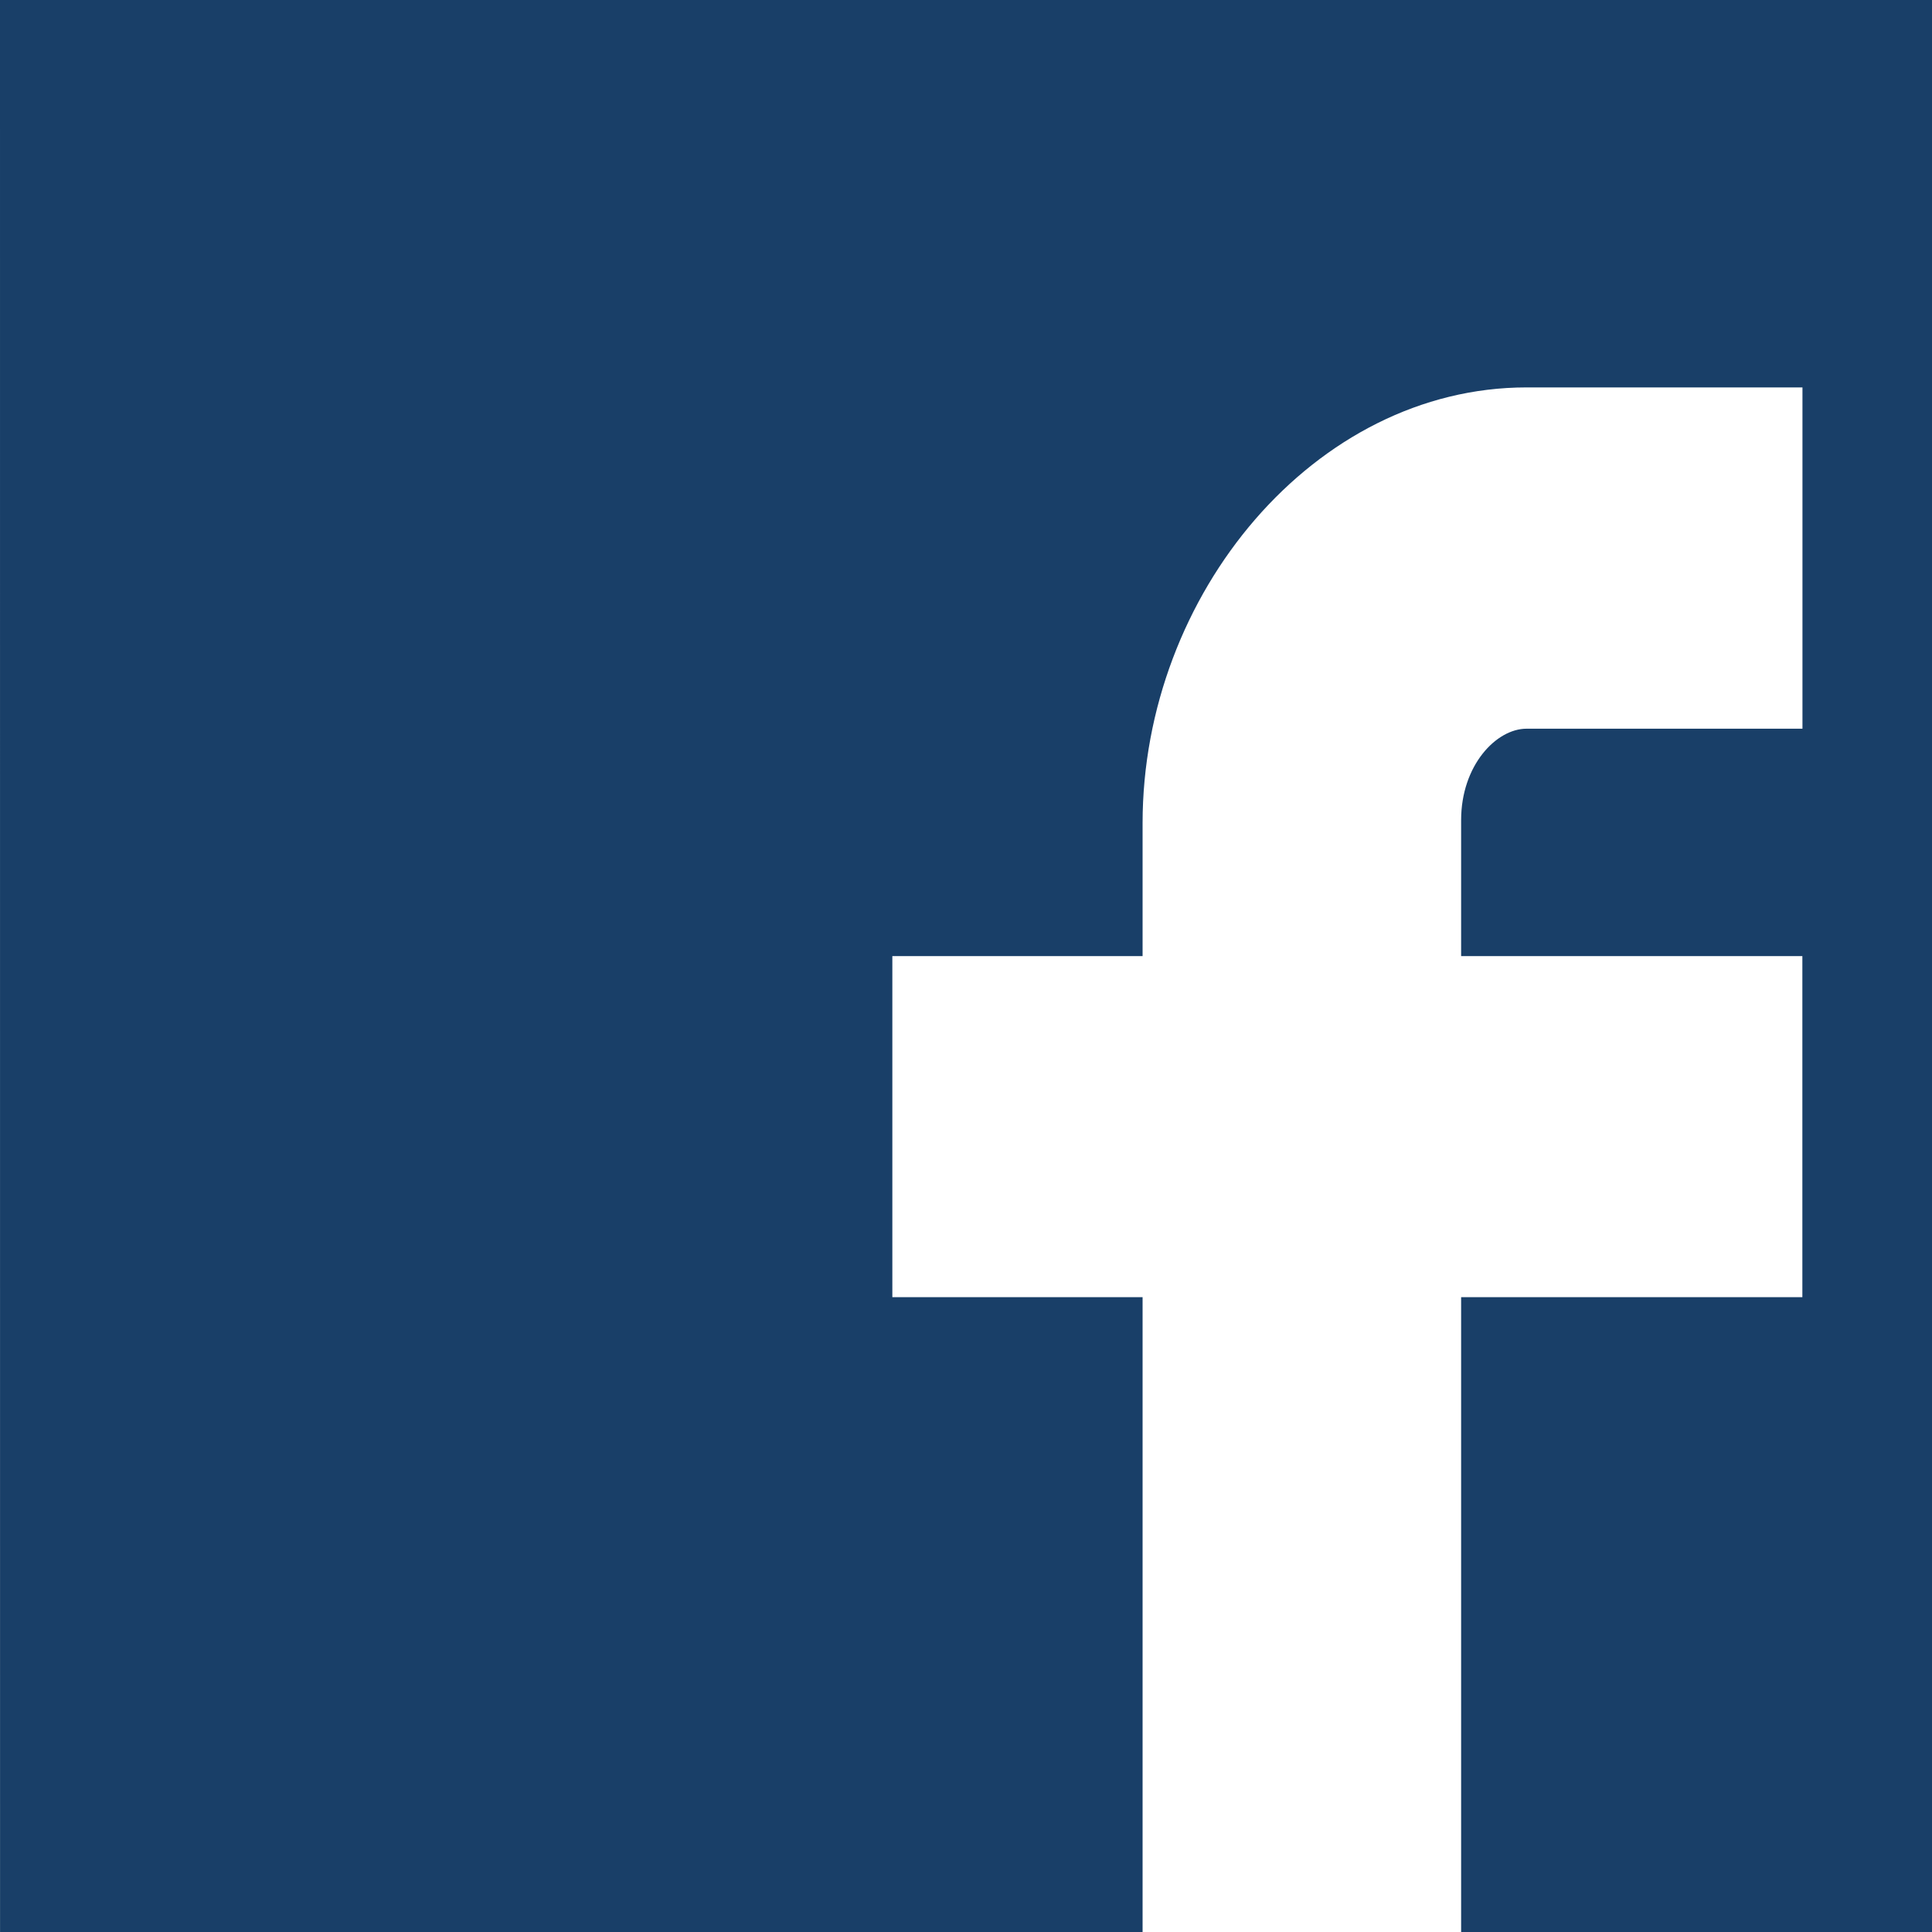 <svg width="50" height="50" xmlns="http://www.w3.org/2000/svg">
 <defs>
  <clipPath id="clipPath16">
   <path id="path18" d="m-283.955,1166.33l612,0l0,-792l-612,0l0,792z"/>
  </clipPath>
 </defs>
 <g>
  <title>Layer 1</title>
  <g id="g10" transform="matrix(1.25 0 0 -1.25 0 990)">
   <g id="g12">
    <g id="g14" clip-path="url(#clipPath16)">
     <g id="g20">
      <path fill="#193f68" fill-rule="nonzero" id="path22" d="m0.001,749.33l23.655,0l0,15.813l-5.181,0l0,7.062l5.181,0l0,2.752c0,4.746 3.569,9.022 7.949,9.022l5.713,0l0,-7.066l-5.713,0c-0.625,0 -1.354,-0.757 -1.354,-1.894l0,-2.814l7.065,0l0,-7.062l-7.065,0l0,-15.813l12.419,0l0,42.67l-42.67,0l0.001,-42.67z"/>
     </g>
    </g>
   </g>
  </g>
 </g>
</svg>
